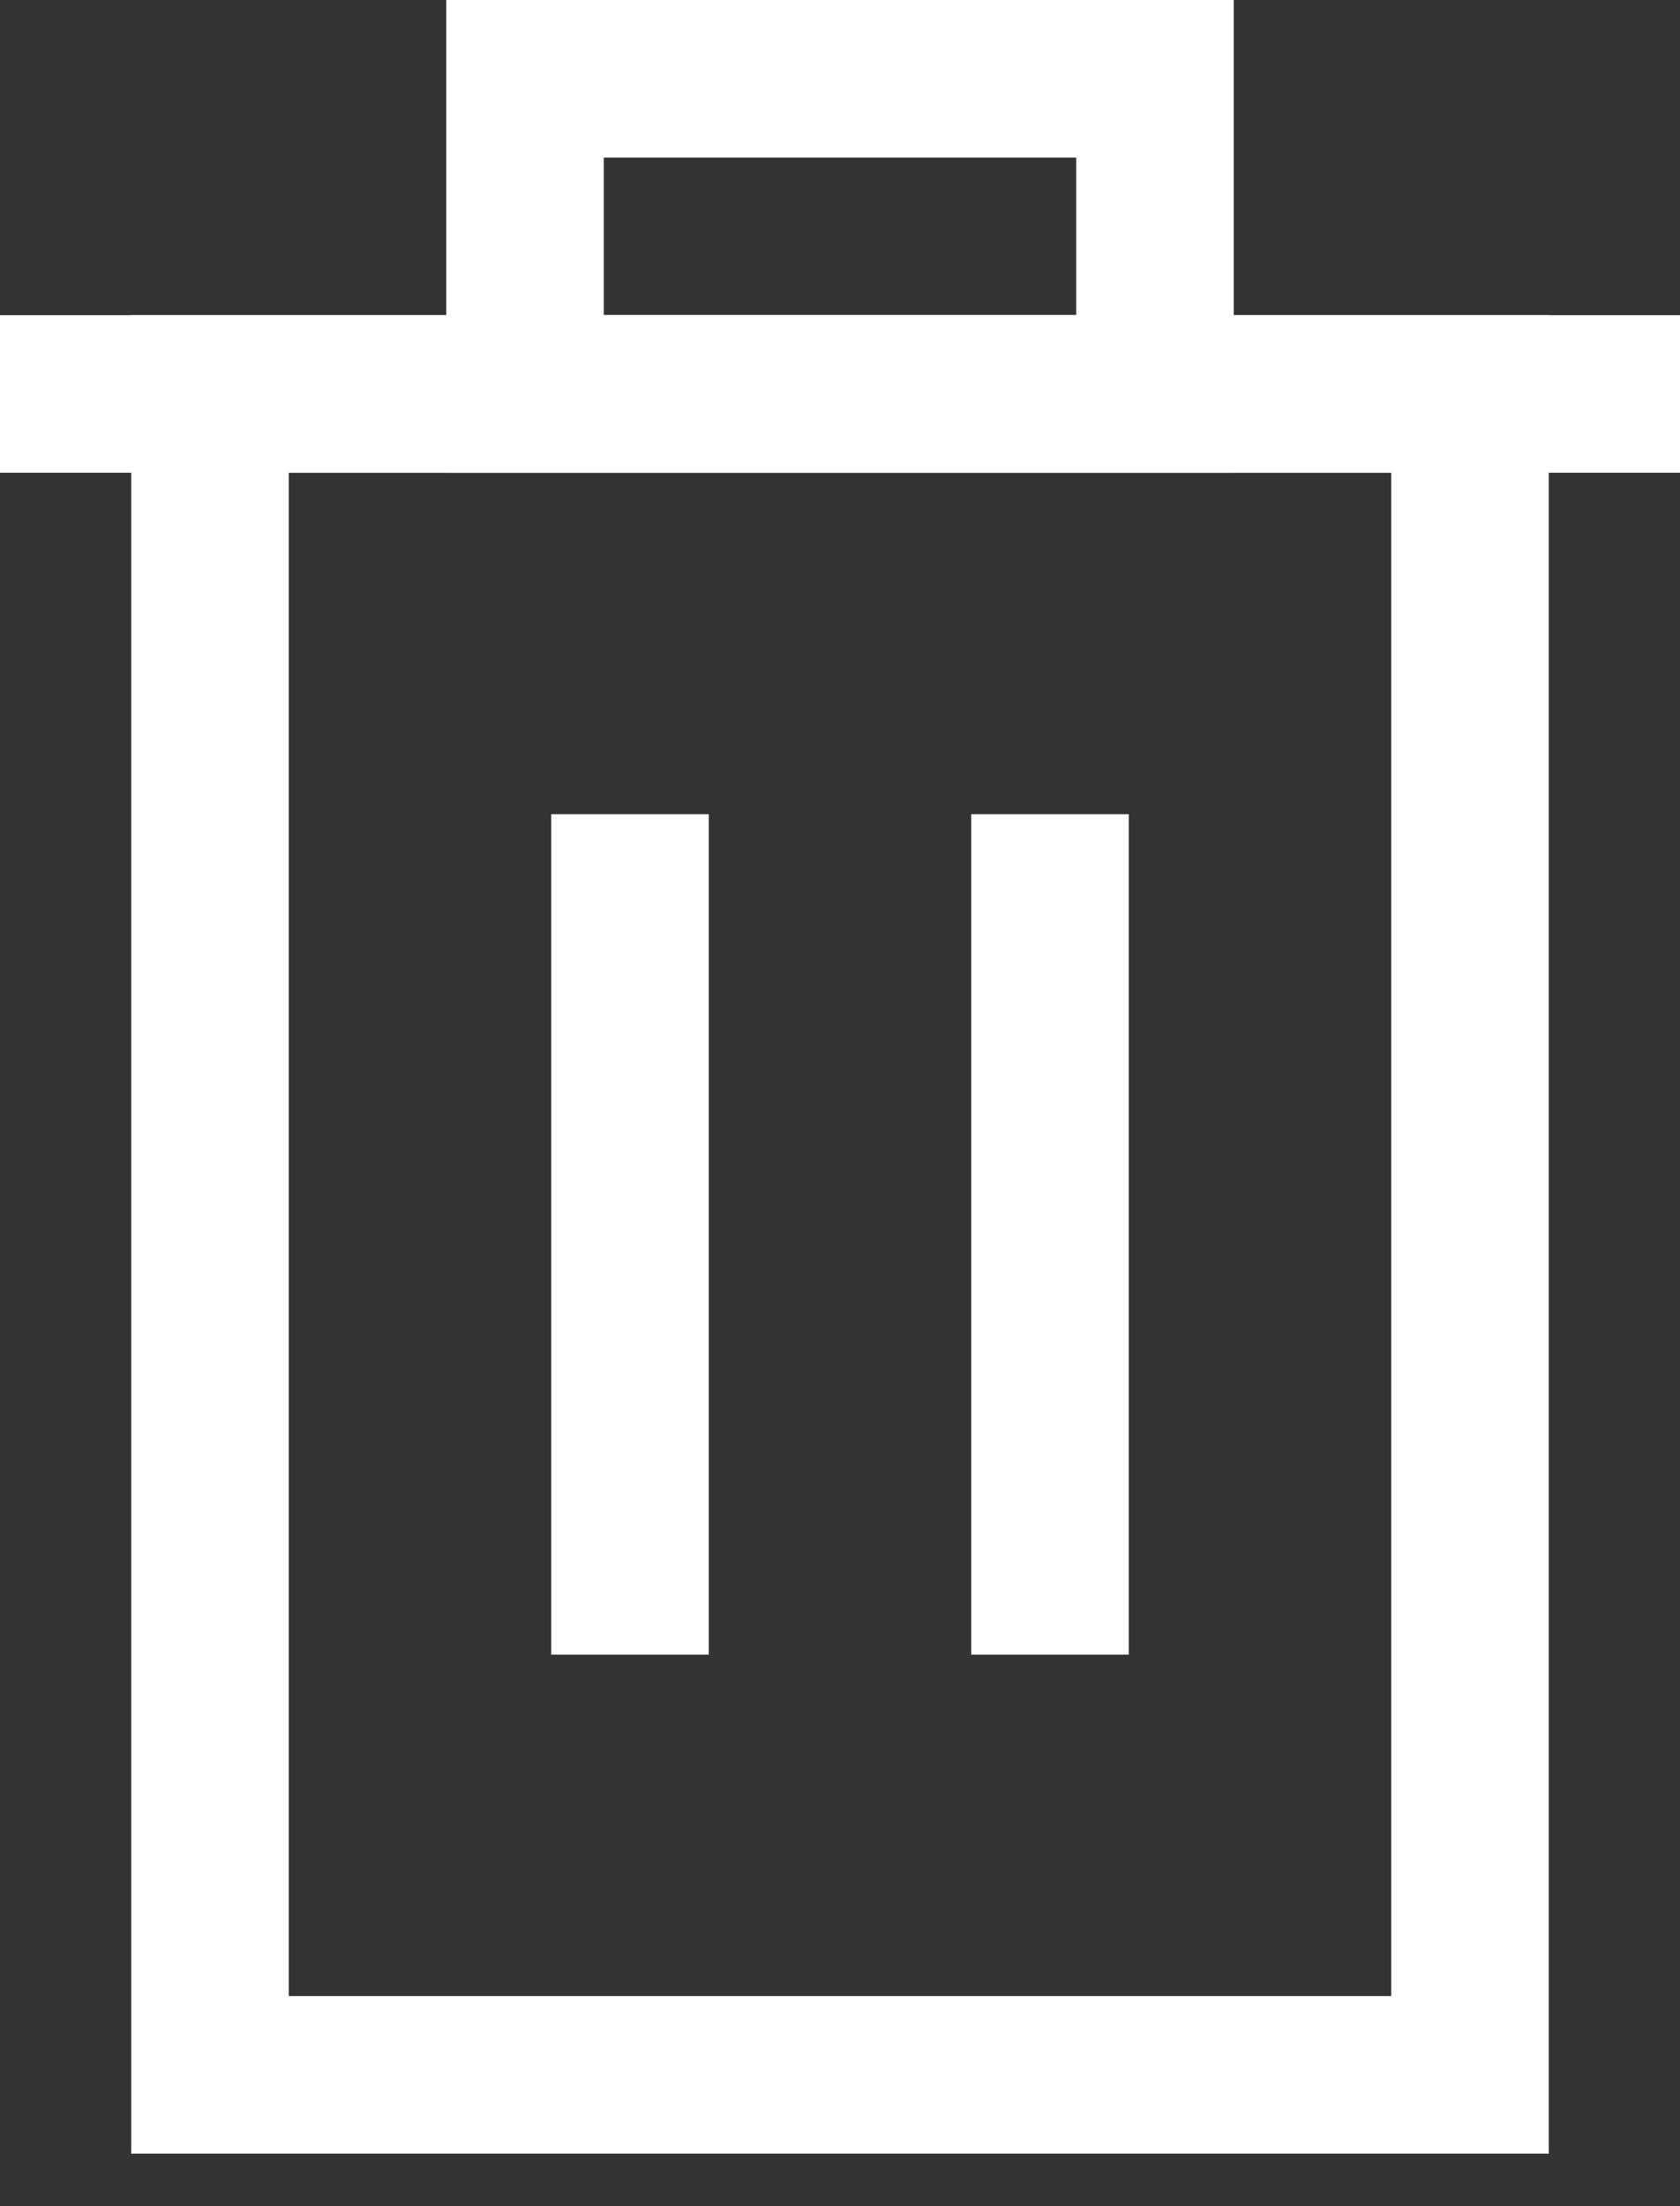 <svg width="16" height="21" viewBox="0 0 16 21" fill="none" xmlns="http://www.w3.org/2000/svg">
<rect x="0" y="0" width="16" height="21" fill="#333333" stroke="none"/>
<g clip-path="url(#clip0_1059_30642)">
<path d="M0 3.75H16" stroke="white" stroke-width="1.5" stroke-miterlimit="10"/>
<path d="M11 0.75H5V3.75H11V0.75Z" stroke="white" stroke-width="1.5" stroke-miterlimit="10"/>
<path d="M14 3.75H2V19.75H14V3.75Z" stroke="white" stroke-width="1.5" stroke-miterlimit="10"/>
<path d="M10 7.75V15.75" stroke="white" stroke-width="1.5" stroke-miterlimit="10"/>
<path d="M6 15.75V7.75" stroke="white" stroke-width="1.5" stroke-miterlimit="10"/>
</g>
<defs>
<clipPath id="clip0_1059_30642">
<rect width="16" height="20.5" fill="white"/>
</clipPath>
</defs>
</svg>
